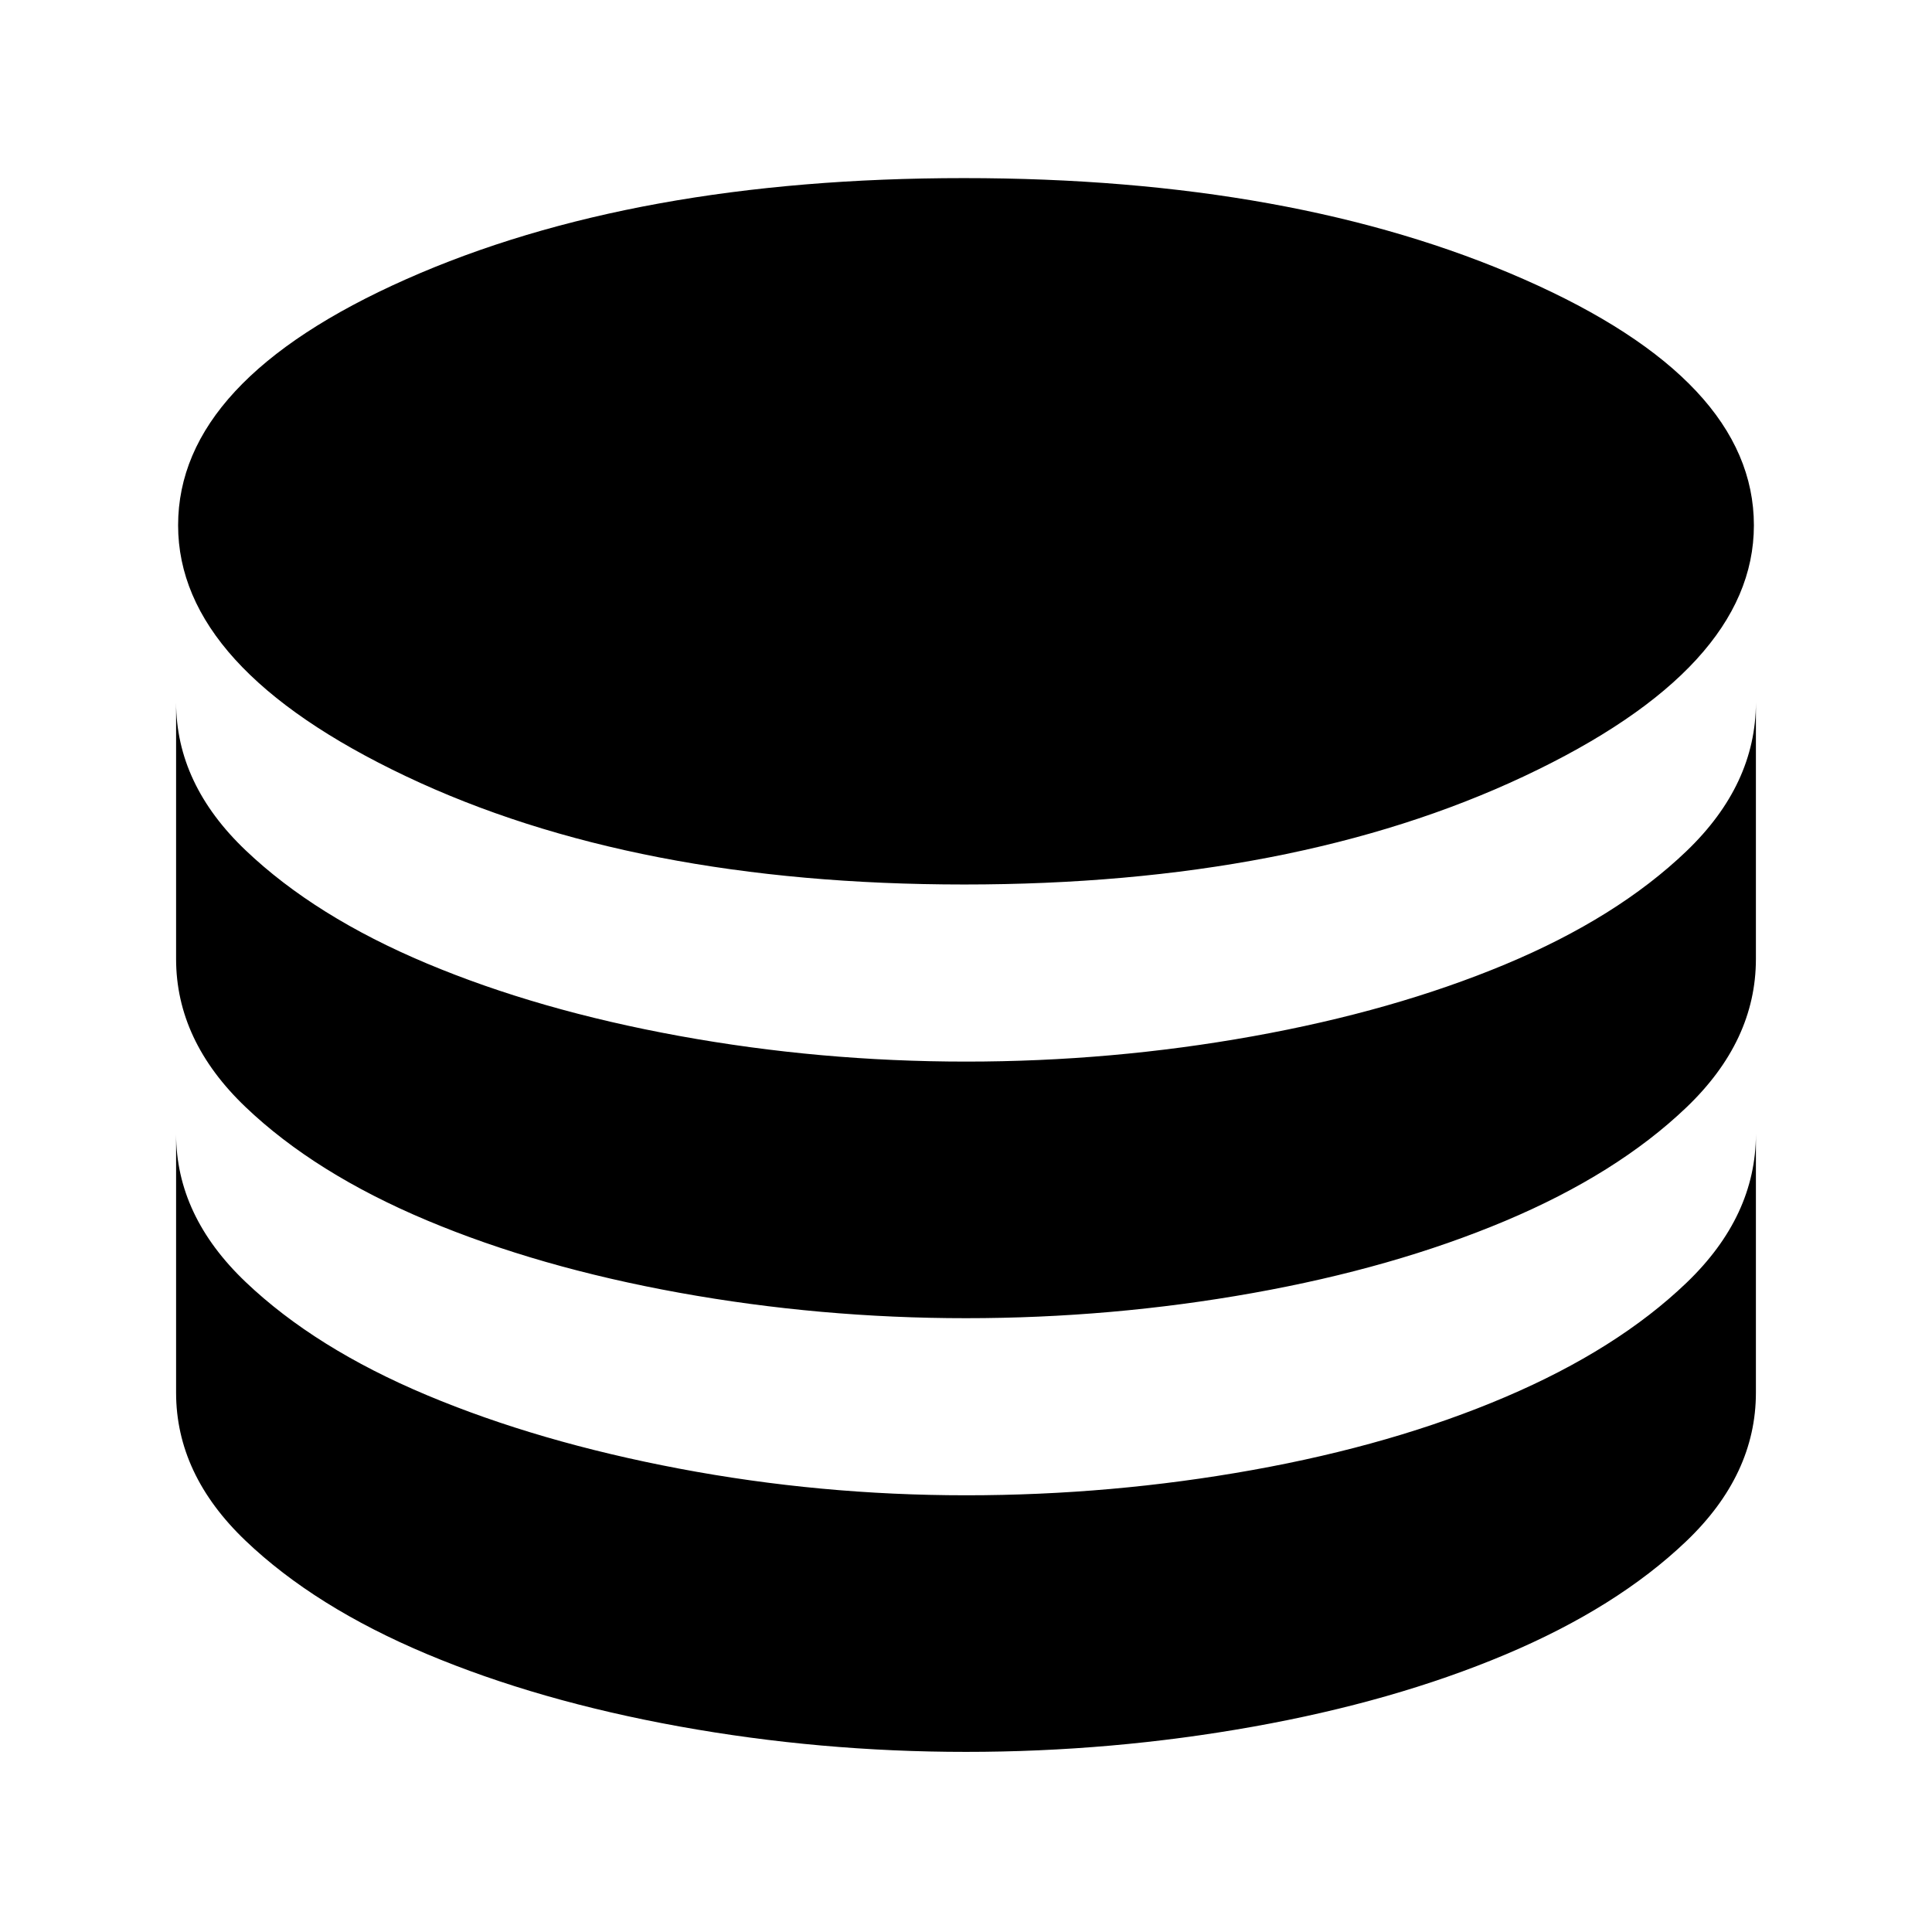 <svg xmlns="http://www.w3.org/2000/svg" height="24" viewBox="0 -960 960 960" width="24"><path d="M479.03-520.5q163.97 0 278.22-53.75Q871.5-628 871.5-698.98q0-71.98-114.28-122.25-114.28-50.27-278.25-50.27t-277.22 50.27Q88.5-770.96 88.5-698.98q0 70.98 113.28 124.73t277.25 53.75Zm.97 88q72.5 0 142.48-12.58 69.98-12.57 125.5-35.75Q803.5-504 838-537.08q34.5-33.08 34.5-73.92v127.5q0 40.77-34.58 73.8-34.58 33.04-90 56.37T622.5-317.5Q552.5-305 480-305t-142.48-12.65q-69.98-12.66-125.5-36Q156.5-377 122-409.94q-34.5-32.93-34.5-73.56V-611q0 40.62 34.58 73.54 34.58 32.93 90 56.19Q267.5-458 337.5-445.25q70 12.75 142.5 12.75Zm0 215.5q72.5 0 142.48-12.58 69.98-12.57 125.5-36.25Q803.5-289.5 838-322.58q34.5-33.08 34.5-73.92V-268q0 40.77-34.58 73.8-34.58 33.04-90 56.37T622.5-102q-70 12.5-142.5 12.5t-142.48-12.65q-69.98-12.66-125.5-36Q156.5-161.5 122-194.44 87.5-227.37 87.5-268v-128.5q0 40.62 34.58 73.54 34.58 32.93 90 56.19 55.42 23.27 125.42 36.52Q407.5-217 480-217Z"/></svg>